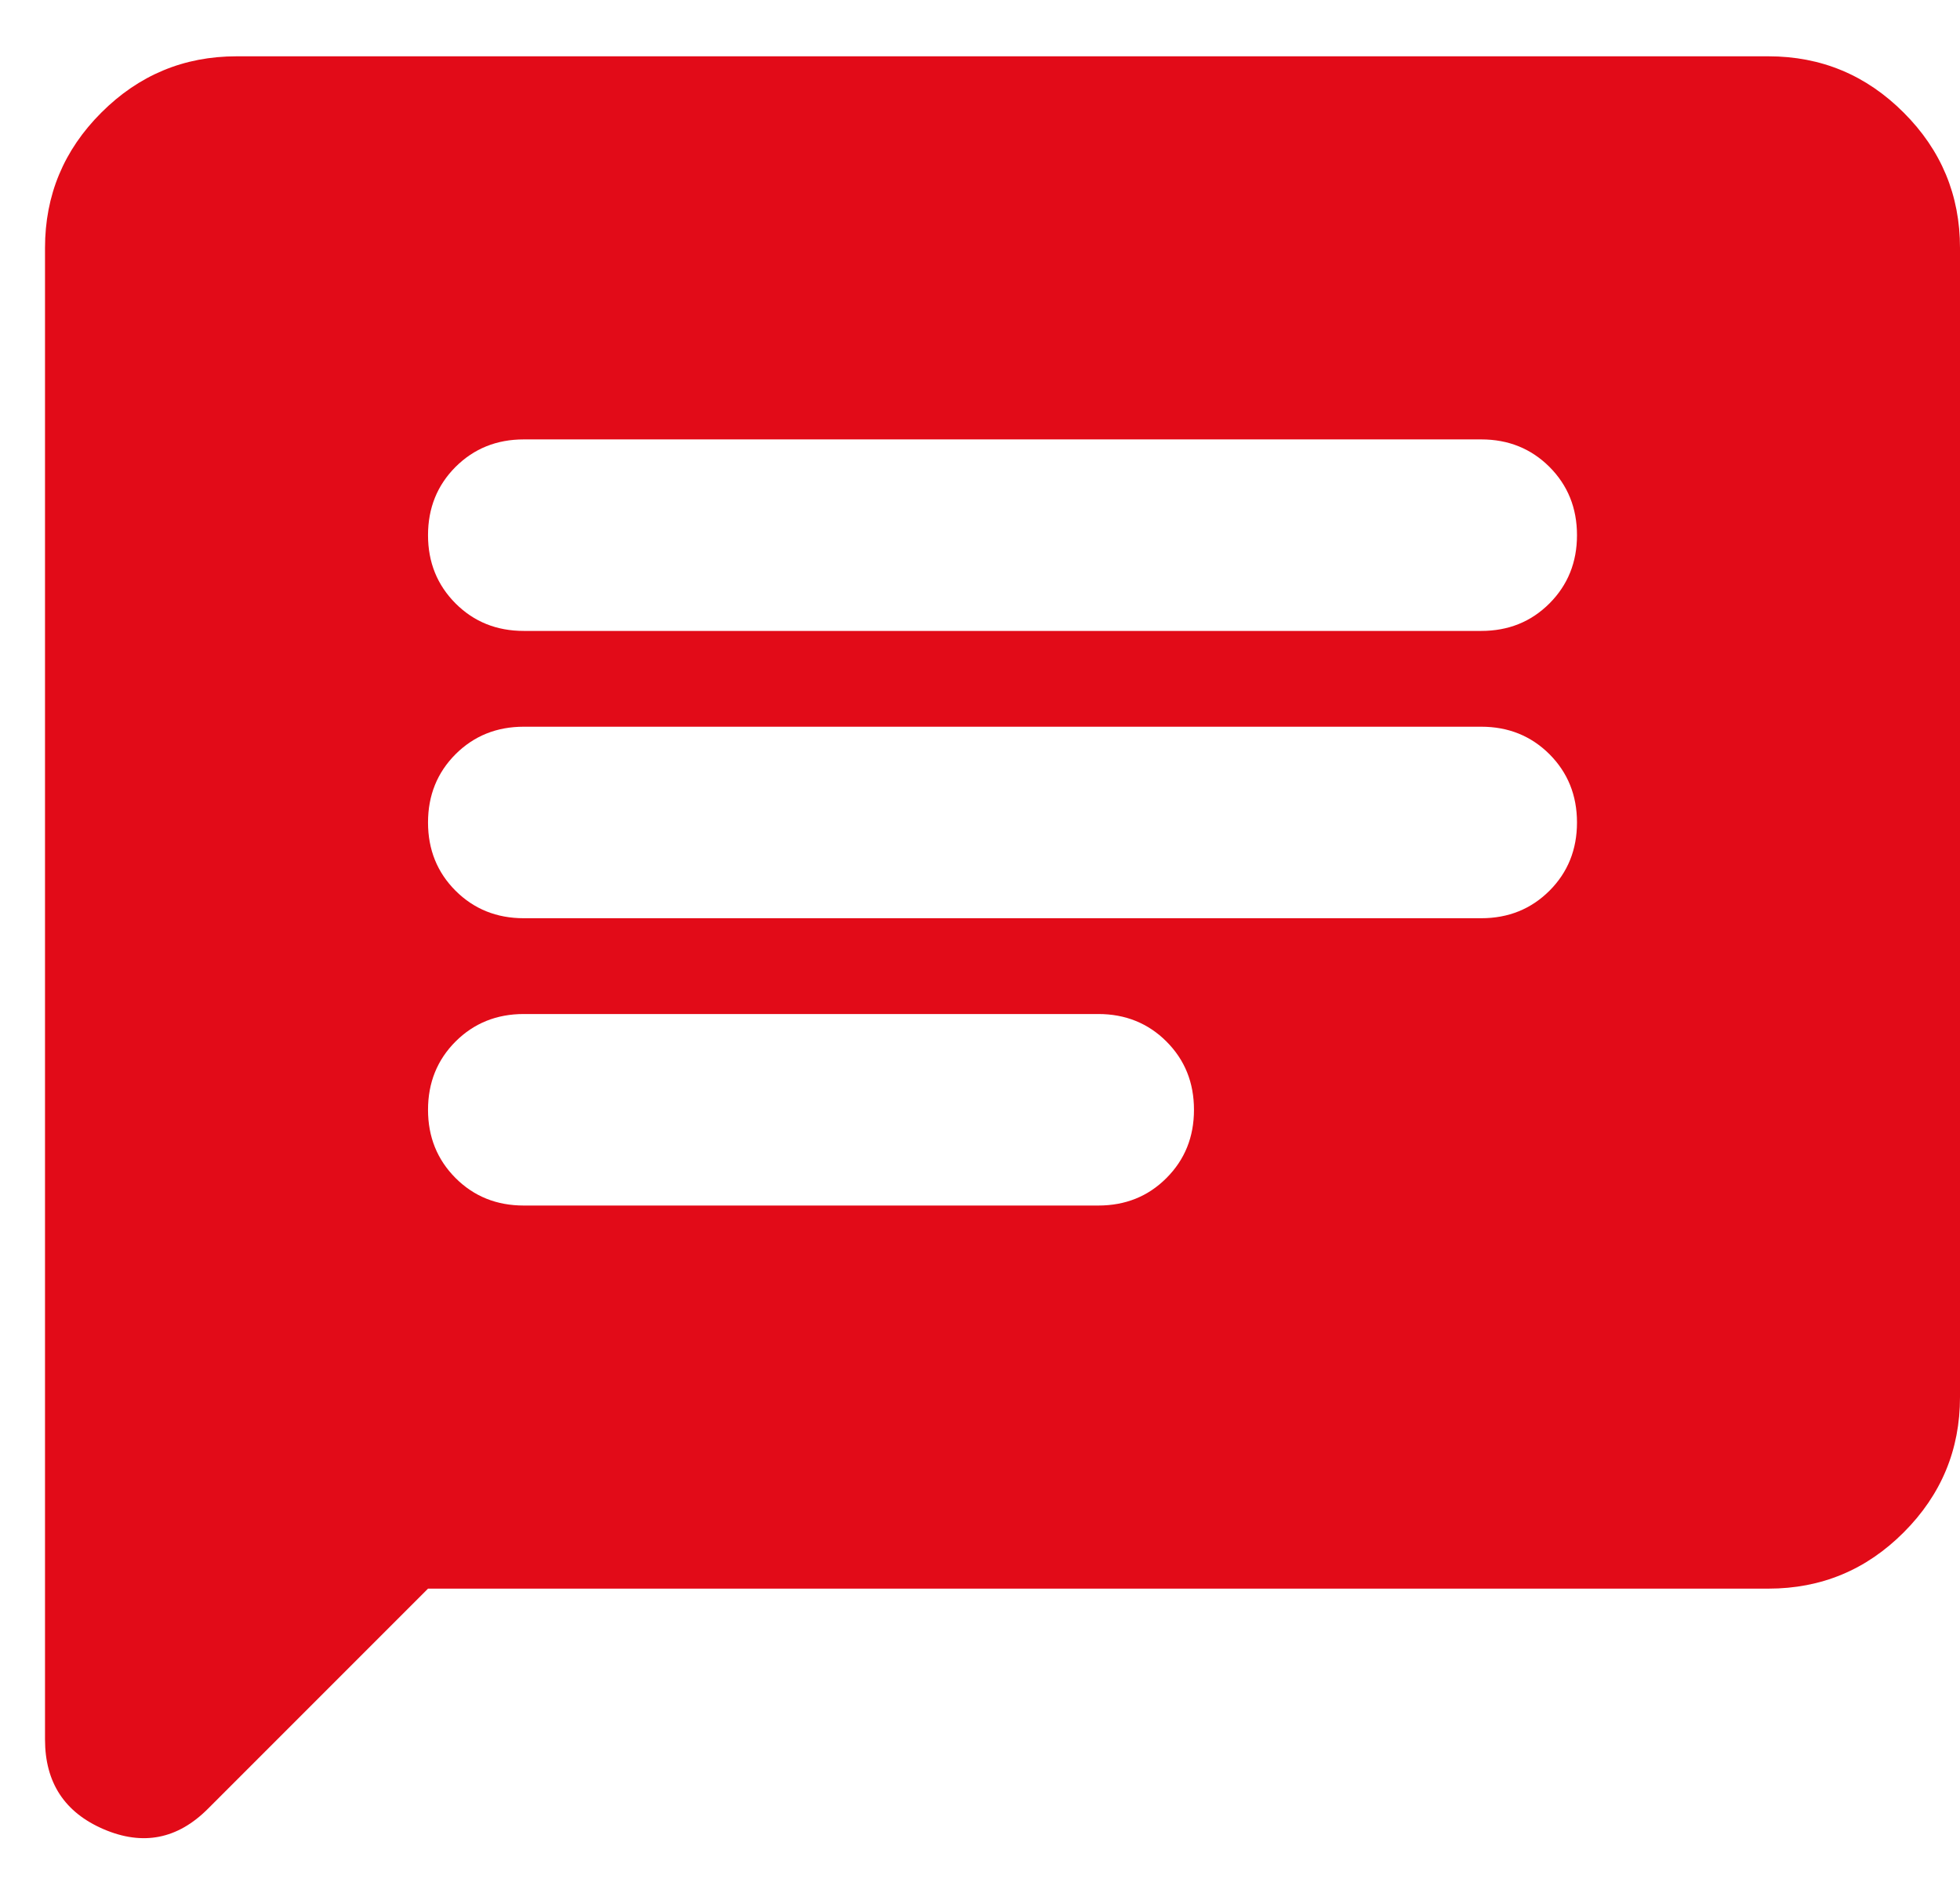 <svg width="29" height="28" viewBox="0 0 29 28" fill="none" xmlns="http://www.w3.org/2000/svg">
<path d="M6.333 23.5L3.075 26.758C2.626 27.207 2.113 27.307 1.534 27.059C0.956 26.811 0.666 26.369 0.666 25.731V3.667C0.666 2.887 0.944 2.22 1.499 1.666C2.054 1.111 2.721 0.833 3.5 0.833H26.166C26.946 0.833 27.613 1.111 28.167 1.666C28.722 2.22 29 2.887 29 3.667V20.667C29 21.446 28.722 22.113 28.167 22.668C27.613 23.223 26.946 23.5 26.166 23.5H6.333ZM7.75 17.833H16.25C16.651 17.833 16.988 17.698 17.259 17.426C17.531 17.154 17.666 16.818 17.666 16.417C17.666 16.015 17.531 15.679 17.259 15.407C16.988 15.136 16.651 15 16.25 15H7.75C7.348 15 7.012 15.136 6.74 15.407C6.469 15.679 6.333 16.015 6.333 16.417C6.333 16.818 6.469 17.154 6.74 17.426C7.012 17.698 7.348 17.833 7.75 17.833ZM7.75 13.583H21.916C22.318 13.583 22.654 13.447 22.926 13.176C23.197 12.905 23.333 12.568 23.333 12.167C23.333 11.765 23.197 11.429 22.926 11.157C22.654 10.886 22.318 10.75 21.916 10.75H7.75C7.348 10.75 7.012 10.886 6.74 11.157C6.469 11.429 6.333 11.765 6.333 12.167C6.333 12.568 6.469 12.905 6.74 13.176C7.012 13.447 7.348 13.583 7.75 13.583ZM7.75 9.333H21.916C22.318 9.333 22.654 9.198 22.926 8.926C23.197 8.654 23.333 8.318 23.333 7.917C23.333 7.515 23.197 7.179 22.926 6.907C22.654 6.636 22.318 6.5 21.916 6.5H7.75C7.348 6.5 7.012 6.636 6.74 6.907C6.469 7.179 6.333 7.515 6.333 7.917C6.333 8.318 6.469 8.654 6.74 8.926C7.012 9.198 7.348 9.333 7.75 9.333Z" fill="#E20B18"/>
</svg>
